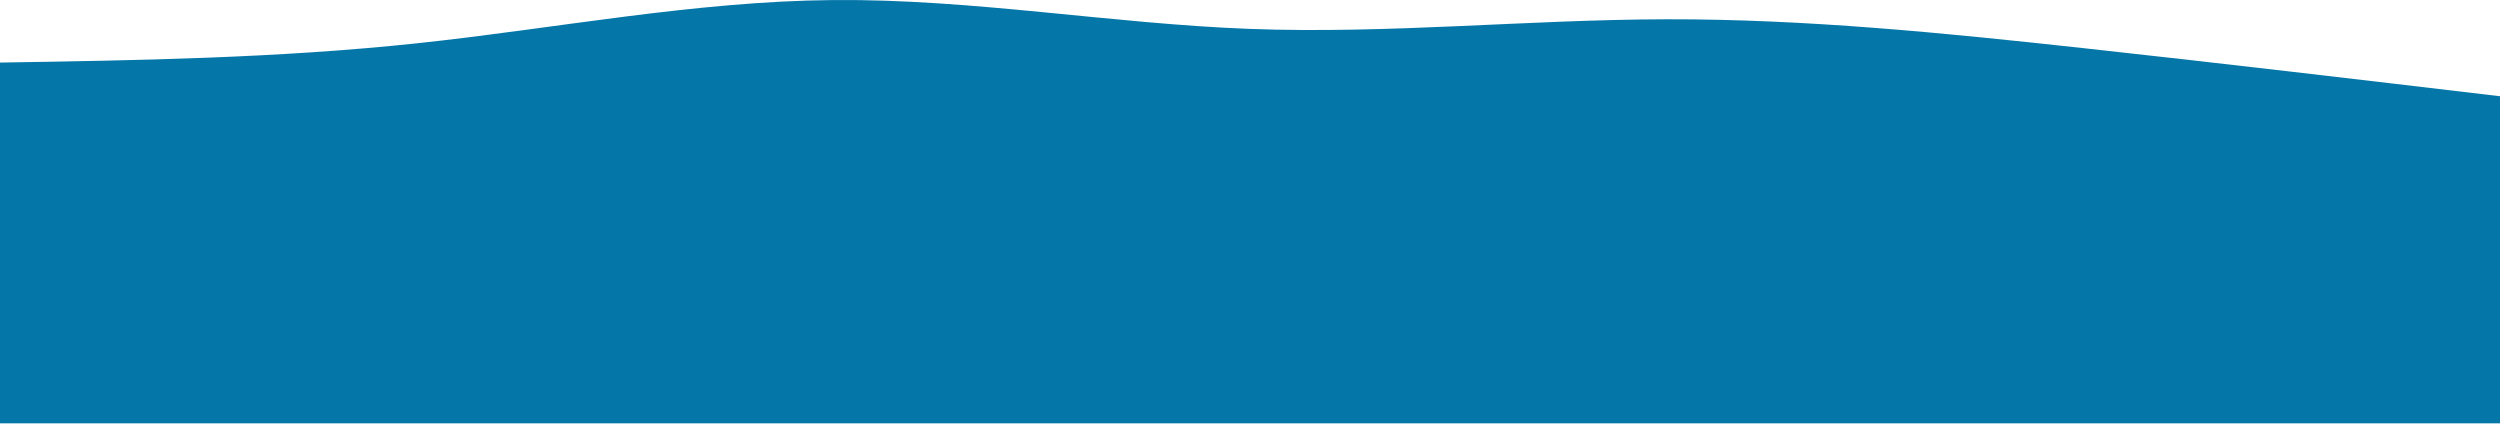  <svg class="wave-block" width="3471" height="588" viewBox="0 0 3471 588" fill="none" xmlns="http://www.w3.org/2000/svg">
                <path d="M0 86.873C192.838 83.769 385.662 80.672 578.5 60.161C771.338 39.65 964.162 1.74 1157 0.059C1349.84 -1.621 1542.66 32.928 1735.5 40.127C1928.34 47.326 2121.16 27.167 2314 26.771C2506.84 26.375 2699.66 45.741 2892.5 66.839C3085.34 87.937 3278.16 110.781 3471 133.618V587.719C3278.16 587.719 3085.34 587.719 2892.5 587.719C2699.66 587.719 2506.84 587.719 2314 587.719C2121.16 587.719 1928.34 587.719 1735.5 587.719C1542.66 587.719 1349.84 587.719 1157 587.719C964.162 587.719 771.338 587.719 578.5 587.719C385.662 587.719 192.838 587.719 0 587.719V86.873Z" fill="#0476A8"/>
            </svg>